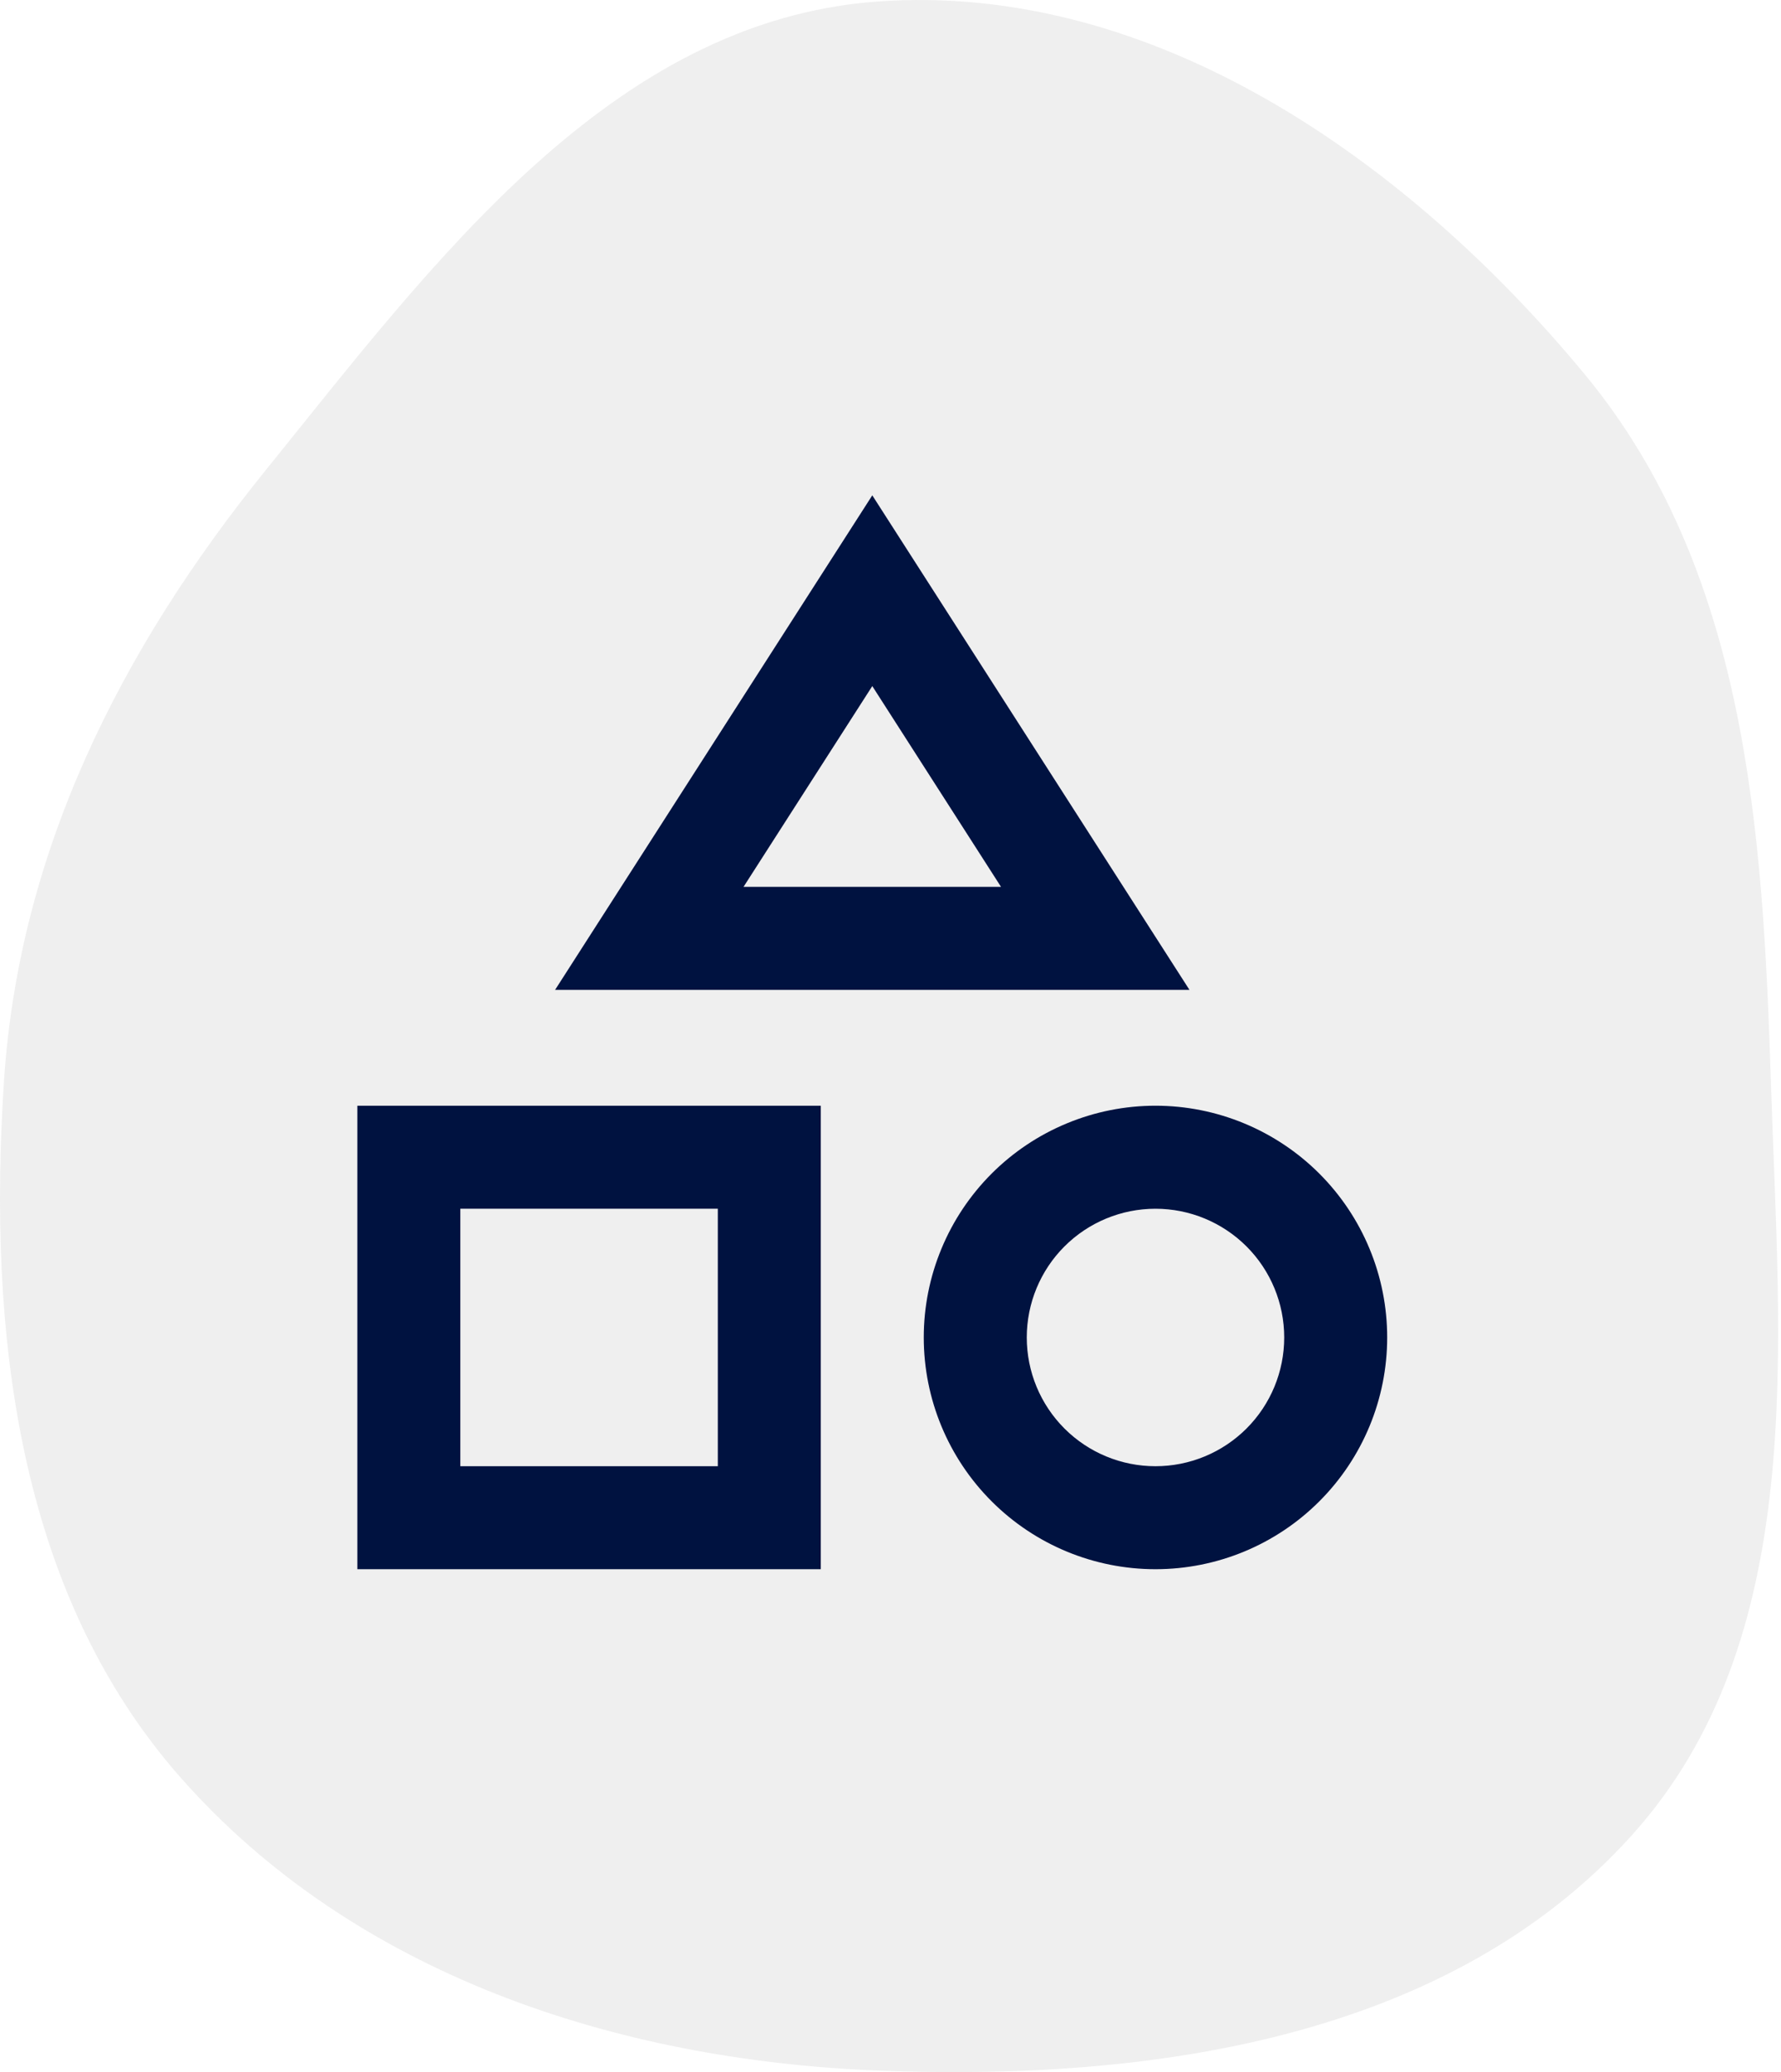 <svg width="49" height="57" viewBox="0 0 49 57" fill="none" xmlns="http://www.w3.org/2000/svg">
<path fill-rule="evenodd" clip-rule="evenodd" d="M24.13 0.043C31.734 -0.512 38.737 4.42 43.597 10.293C48.044 15.667 48.5 22.788 48.722 29.761C48.954 37.068 49.78 45.084 44.876 50.507C39.827 56.091 31.652 57.258 24.13 56.956C16.938 56.669 9.745 54.305 4.98 48.91C0.447 43.778 -0.334 36.593 0.108 29.761C0.517 23.433 3.321 17.869 7.307 12.938C11.925 7.226 16.804 0.577 24.13 0.043Z" fill="#626262" fill-opacity="0.1"/>
<path d="M23.999 13.626L32.725 27.229H15.272L23.999 13.626ZM23.999 18.873L20.457 24.395H27.54L23.999 18.873ZM9.832 30.416H22.582V43.166H9.832V30.416ZM12.665 33.25V40.333H19.749V33.25H12.665ZM31.79 33.25C30.851 33.25 29.95 33.623 29.286 34.287C28.622 34.951 28.249 35.852 28.249 36.791C28.249 37.731 28.622 38.632 29.286 39.296C29.95 39.96 30.851 40.333 31.79 40.333C32.73 40.333 33.63 39.96 34.295 39.296C34.959 38.632 35.332 37.731 35.332 36.791C35.332 35.852 34.959 34.951 34.295 34.287C33.63 33.623 32.73 33.25 31.79 33.25ZM25.415 36.791C25.415 35.954 25.58 35.125 25.901 34.352C26.221 33.578 26.691 32.876 27.283 32.283C27.875 31.692 28.577 31.222 29.351 30.902C30.124 30.581 30.953 30.416 31.79 30.416C32.627 30.416 33.456 30.581 34.23 30.902C35.003 31.222 35.706 31.692 36.298 32.283C36.89 32.876 37.36 33.578 37.68 34.352C38.001 35.125 38.165 35.954 38.165 36.791C38.165 38.482 37.494 40.104 36.298 41.299C35.103 42.495 33.481 43.166 31.79 43.166C30.1 43.166 28.478 42.495 27.283 41.299C26.087 40.104 25.415 38.482 25.415 36.791Z" fill="#001240"/>
</svg>
